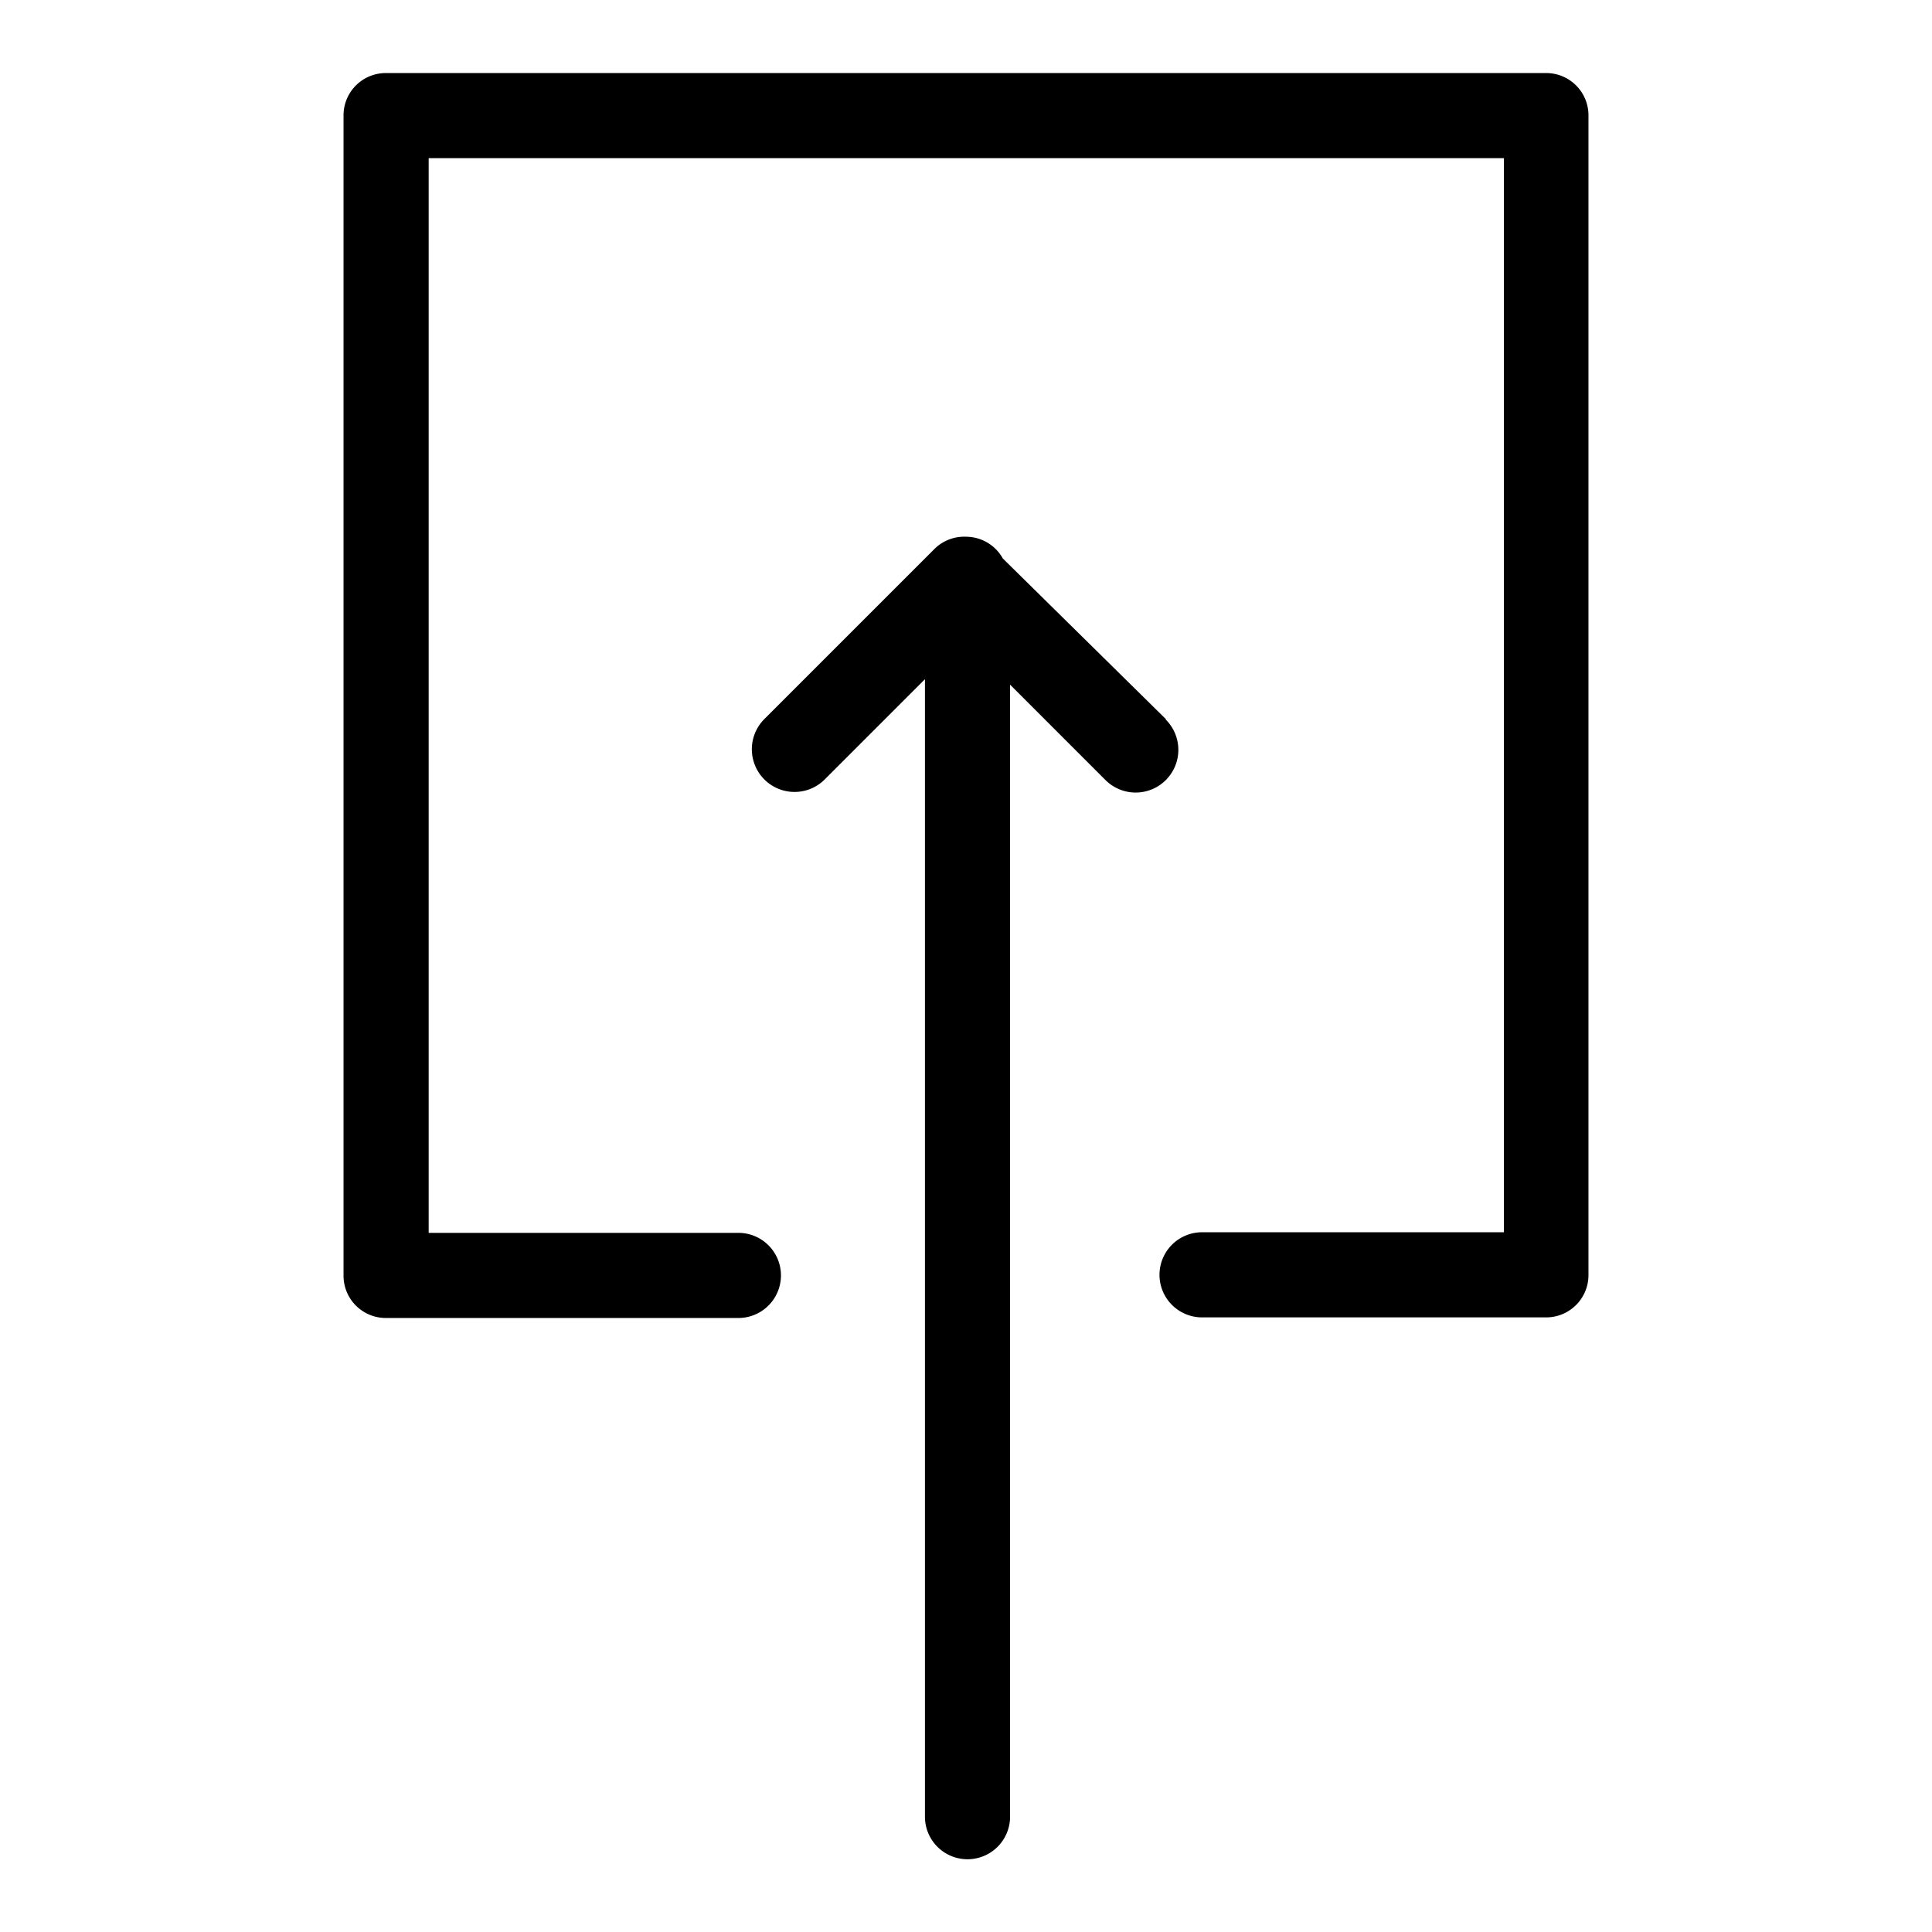 <svg xmlns="http://www.w3.org/2000/svg" viewBox="0 0 32 32">
  <title>icon-upload</title>
  <path d="M26.31,1.91V21.12a.7.7,0,0,1-.7.7H19.91a.7.7,0,0,1,0-1.41h5V2.62H7.1v17.8h5.13a.7.7,0,0,1,0,1.41H6.39a.7.7,0,0,1-.7-.7V1.91a.7.7,0,0,1,.7-.7H25.61A.7.7,0,0,1,26.31,1.91Zm-7,10L16.61,9.25A.7.7,0,0,0,16,8.89h0a.7.7,0,0,0-.52.2l-2.82,2.82a.7.7,0,1,0,1,1l1.66-1.66V30.09a.7.7,0,0,0,1.41,0V11.34l1.58,1.58a.7.7,0,1,0,1-1Z"/>
</svg>
